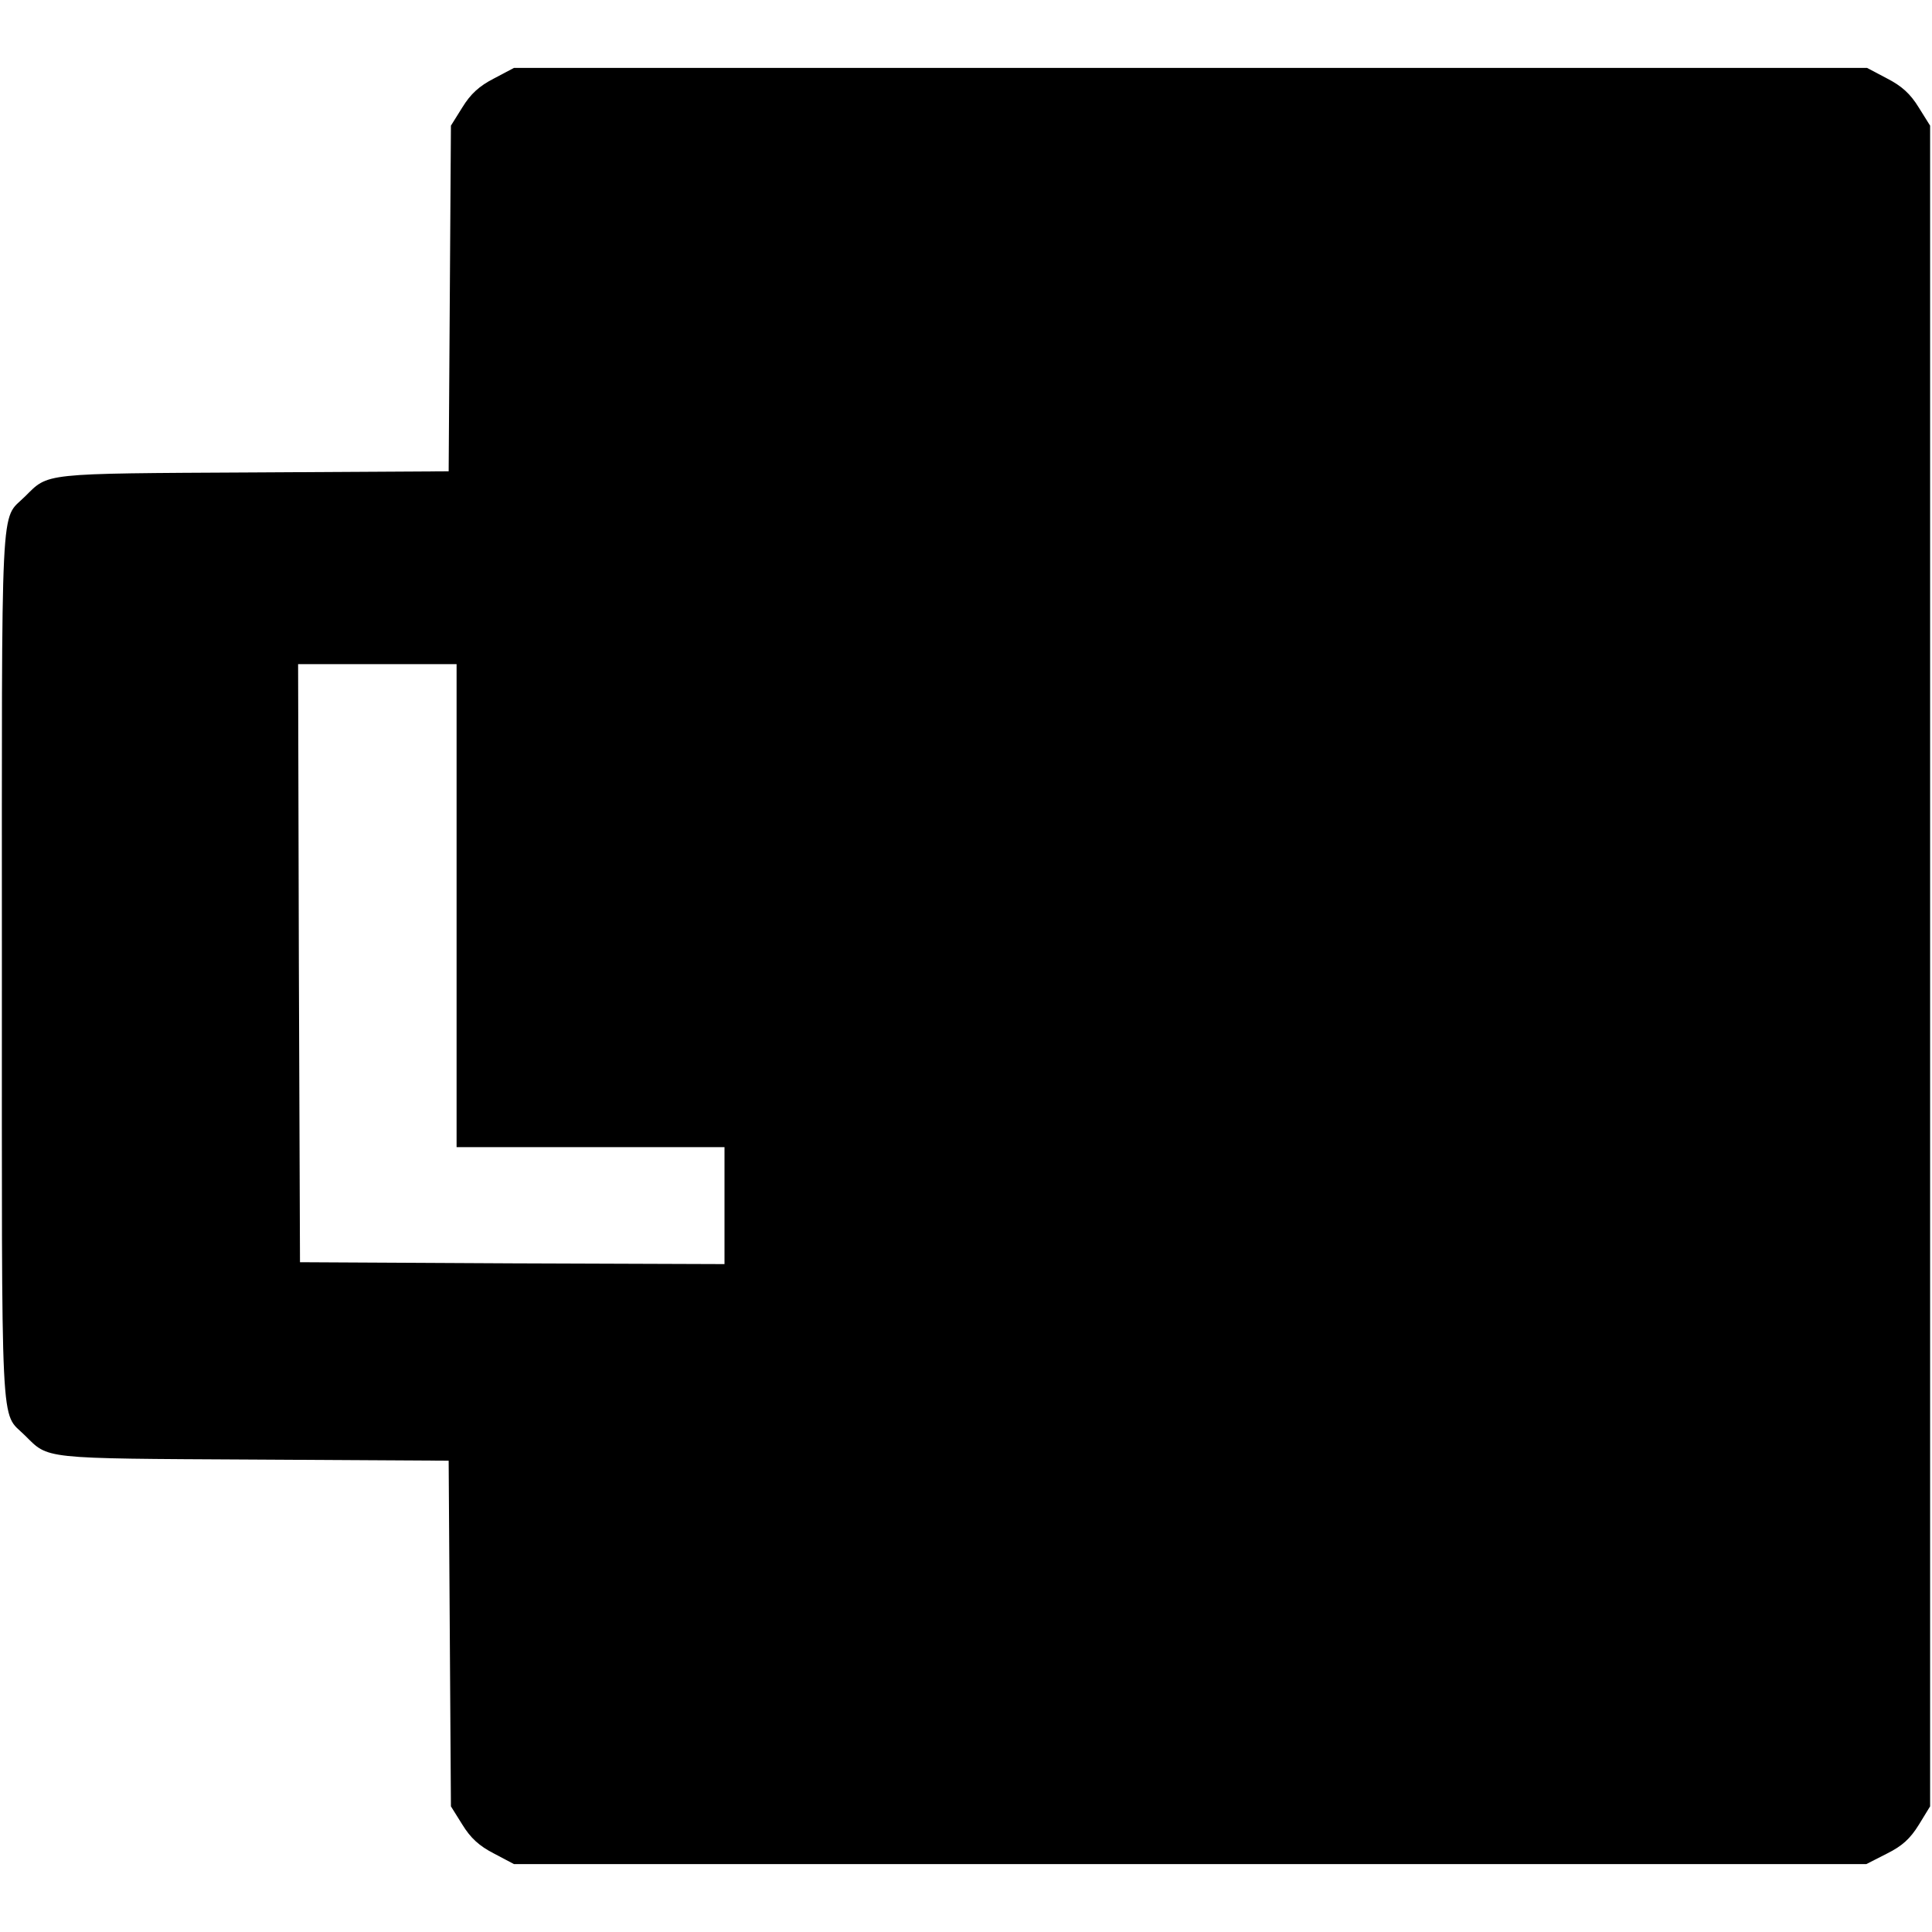 <?xml version="1.0" standalone="no"?>
<!DOCTYPE svg PUBLIC "-//W3C//DTD SVG 20010904//EN"
 "http://www.w3.org/TR/2001/REC-SVG-20010904/DTD/svg10.dtd">
<svg version="1.0" xmlns="http://www.w3.org/2000/svg"
 width="512pt" height="512pt" viewBox="0 0 512 512"
 preserveAspectRatio="xMidYMid meet">
<g transform="translate(0,512) scale(0.1,-0.1)"
fill="#000000" stroke="none">
<path d="M1309 4912 c-39 -20 -62 -41 -84 -77 l-30 -48 -3 -458 -3 -458 -517
-3 c-567 -3 -542 -1 -606 -64 -66 -66 -61 30 -61 -1244 0 -1274 -5 -1178 61
-1244 64 -63 39 -61 606 -64 l517 -3 3 -458 3 -458 30 -48 c22 -36 45 -57 84
-77 l53 -28 1792 0 1792 0 55 28 c40 20 61 39 84 76 l30 49 0 2227 0 2227 -30
48 c-22 36 -45 57 -84 77 l-53 28 -1793 0 -1793 0 -53 -28z m-99 -2192 l0
-640 355 0 355 0 0 -155 0 -155 -562 2 -563 3 -3 793 -2 792 210 0 210 0 0
-640z"/>
</g>
</svg>
